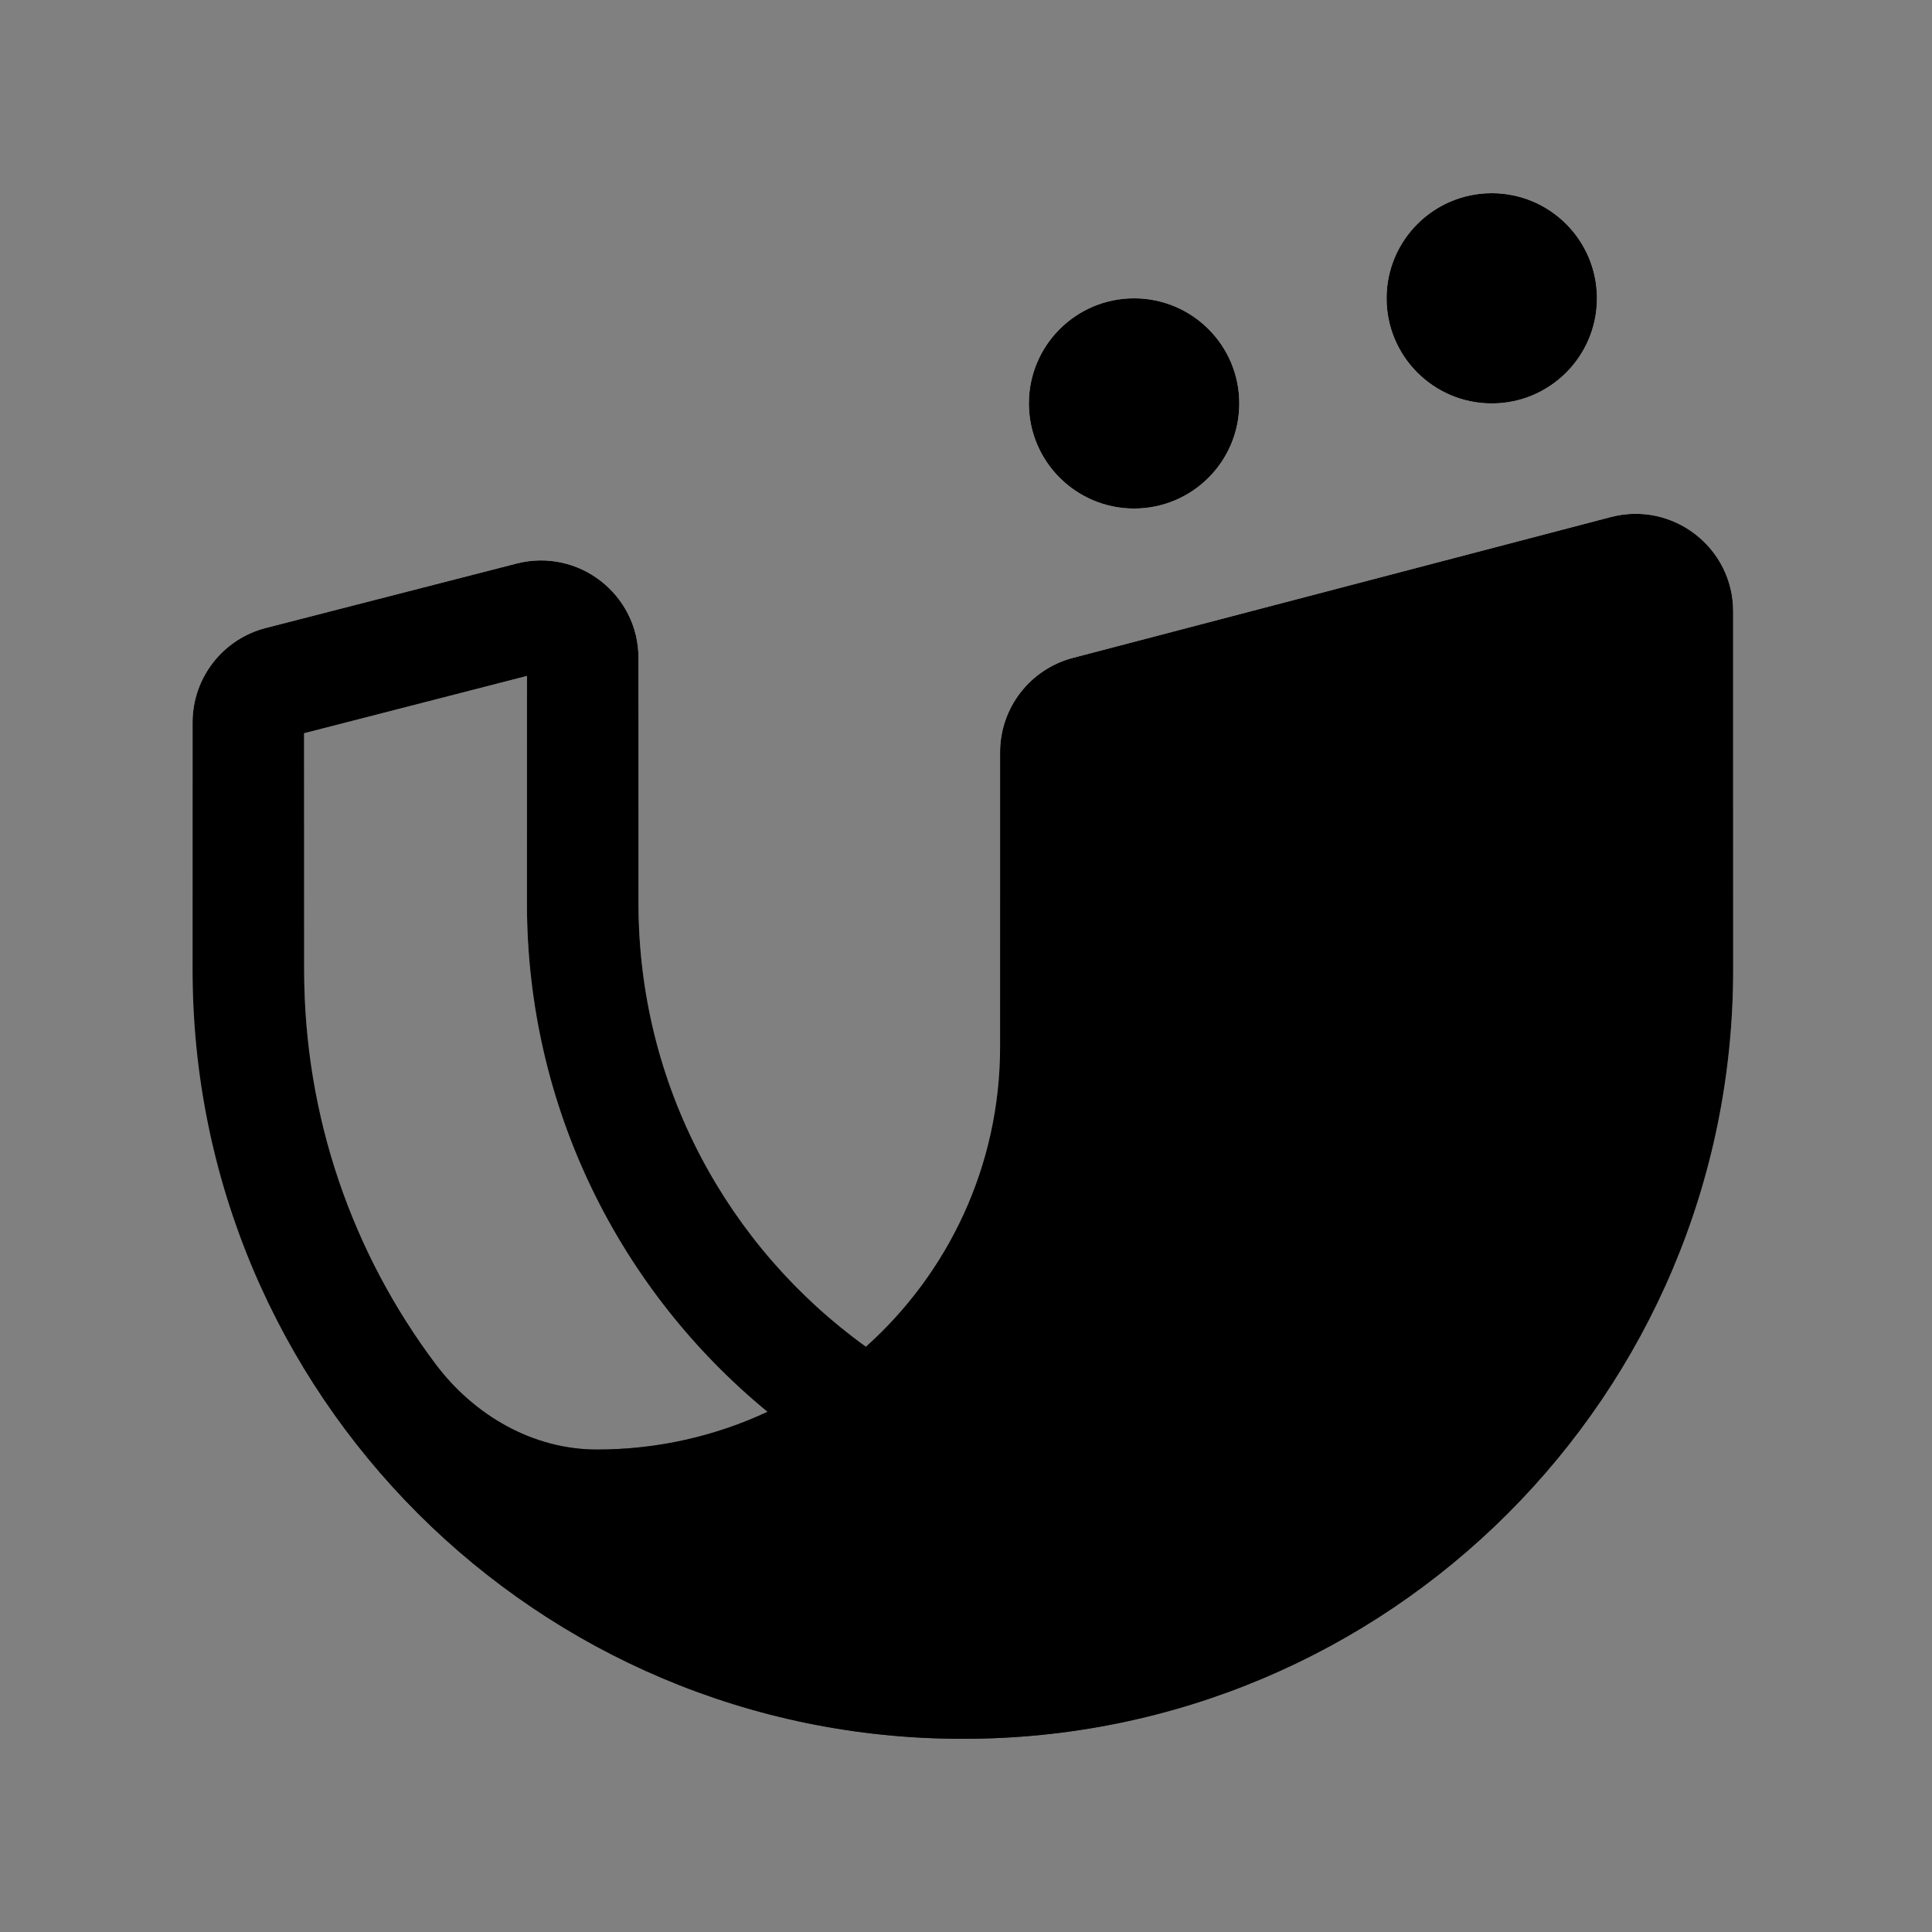 <svg width="64" height="64" viewBox="0 0 64 64" fill="none" xmlns="http://www.w3.org/2000/svg">
<rect x="0" y="0" width="64" height="64" fill="#808080" stroke="none"/>
<path d="M52.901 9.882C52.901 11.805 51.341 13.364 49.417 13.364C47.492 13.364 45.932 11.805 45.932 9.882C45.932 7.959 47.492 6.4 49.417 6.4C51.341 6.4 52.901 7.959 52.901 9.882Z" fill="url(#paint0_linear_11312_3755)"/>
<path d="M52.901 9.882C52.901 11.805 51.341 13.364 49.417 13.364C47.492 13.364 45.932 11.805 45.932 9.882C45.932 7.959 47.492 6.4 49.417 6.4C51.341 6.4 52.901 7.959 52.901 9.882Z" fill="black"/>
<path d="M41.053 13.364C41.053 15.287 39.493 16.846 37.568 16.846C35.644 16.846 34.083 15.287 34.083 13.364C34.083 11.441 35.644 9.882 37.568 9.882C39.493 9.882 41.053 11.441 41.053 13.364Z" fill="url(#paint1_linear_11312_3755)"/>
<path d="M41.053 13.364C41.053 15.287 39.493 16.846 37.568 16.846C35.644 16.846 34.083 15.287 34.083 13.364C34.083 11.441 35.644 9.882 37.568 9.882C39.493 9.882 41.053 11.441 41.053 13.364Z" fill="black"/>
<path fill-rule="evenodd" clip-rule="evenodd" d="M21.151 29.924C21.151 35.973 24.122 41.328 28.684 44.614C31.413 42.17 33.129 38.622 33.129 34.674V24.919C33.129 23.45 34.121 22.165 35.543 21.793L53.36 17.128C55.41 16.591 57.414 18.136 57.414 20.254L57.414 32.123C57.414 46.194 45.998 57.6 31.917 57.6L31.875 57.6C17.794 57.6 6.379 46.194 6.379 32.123V23.932C6.379 22.457 7.378 21.169 8.807 20.802L17.112 18.668C19.158 18.142 21.151 19.686 21.151 21.798V29.924ZM10.075 32.123C10.075 37.026 11.696 41.55 14.431 45.19C15.706 46.887 17.652 48.018 19.775 48.018C21.795 48.018 23.711 47.569 25.427 46.767C20.56 42.771 17.455 36.71 17.455 29.924V22.393L10.075 24.29V32.123Z" fill="url(#paint2_linear_11312_3755)"/>
<path fill-rule="evenodd" clip-rule="evenodd" d="M21.151 29.924C21.151 35.973 24.122 41.328 28.684 44.614C31.413 42.17 33.129 38.622 33.129 34.674V24.919C33.129 23.45 34.121 22.165 35.543 21.793L53.36 17.128C55.41 16.591 57.414 18.136 57.414 20.254L57.414 32.123C57.414 46.194 45.998 57.6 31.917 57.6L31.875 57.6C17.794 57.6 6.379 46.194 6.379 32.123V23.932C6.379 22.457 7.378 21.169 8.807 20.802L17.112 18.668C19.158 18.142 21.151 19.686 21.151 21.798V29.924ZM10.075 32.123C10.075 37.026 11.696 41.55 14.431 45.19C15.706 46.887 17.652 48.018 19.775 48.018C21.795 48.018 23.711 47.569 25.427 46.767C20.56 42.771 17.455 36.71 17.455 29.924V22.393L10.075 24.29V32.123Z" fill="black"/>
<defs>
<linearGradient id="paint0_linear_11312_3755" x1="38.392" y1="22.121" x2="35.122" y2="52.255" gradientUnits="userSpaceOnUse">
<stop stop-color="white"/>
<stop offset="1" stop-color="#2E2E2E"/>
</linearGradient>
<linearGradient id="paint1_linear_11312_3755" x1="38.392" y1="22.121" x2="35.122" y2="52.255" gradientUnits="userSpaceOnUse">
<stop stop-color="white"/>
<stop offset="1" stop-color="#2E2E2E"/>
</linearGradient>
<linearGradient id="paint2_linear_11312_3755" x1="38.392" y1="22.121" x2="35.122" y2="52.255" gradientUnits="userSpaceOnUse">
<stop stop-color="white"/>
<stop offset="1" stop-color="#2E2E2E"/>
</linearGradient>
</defs>
</svg>
